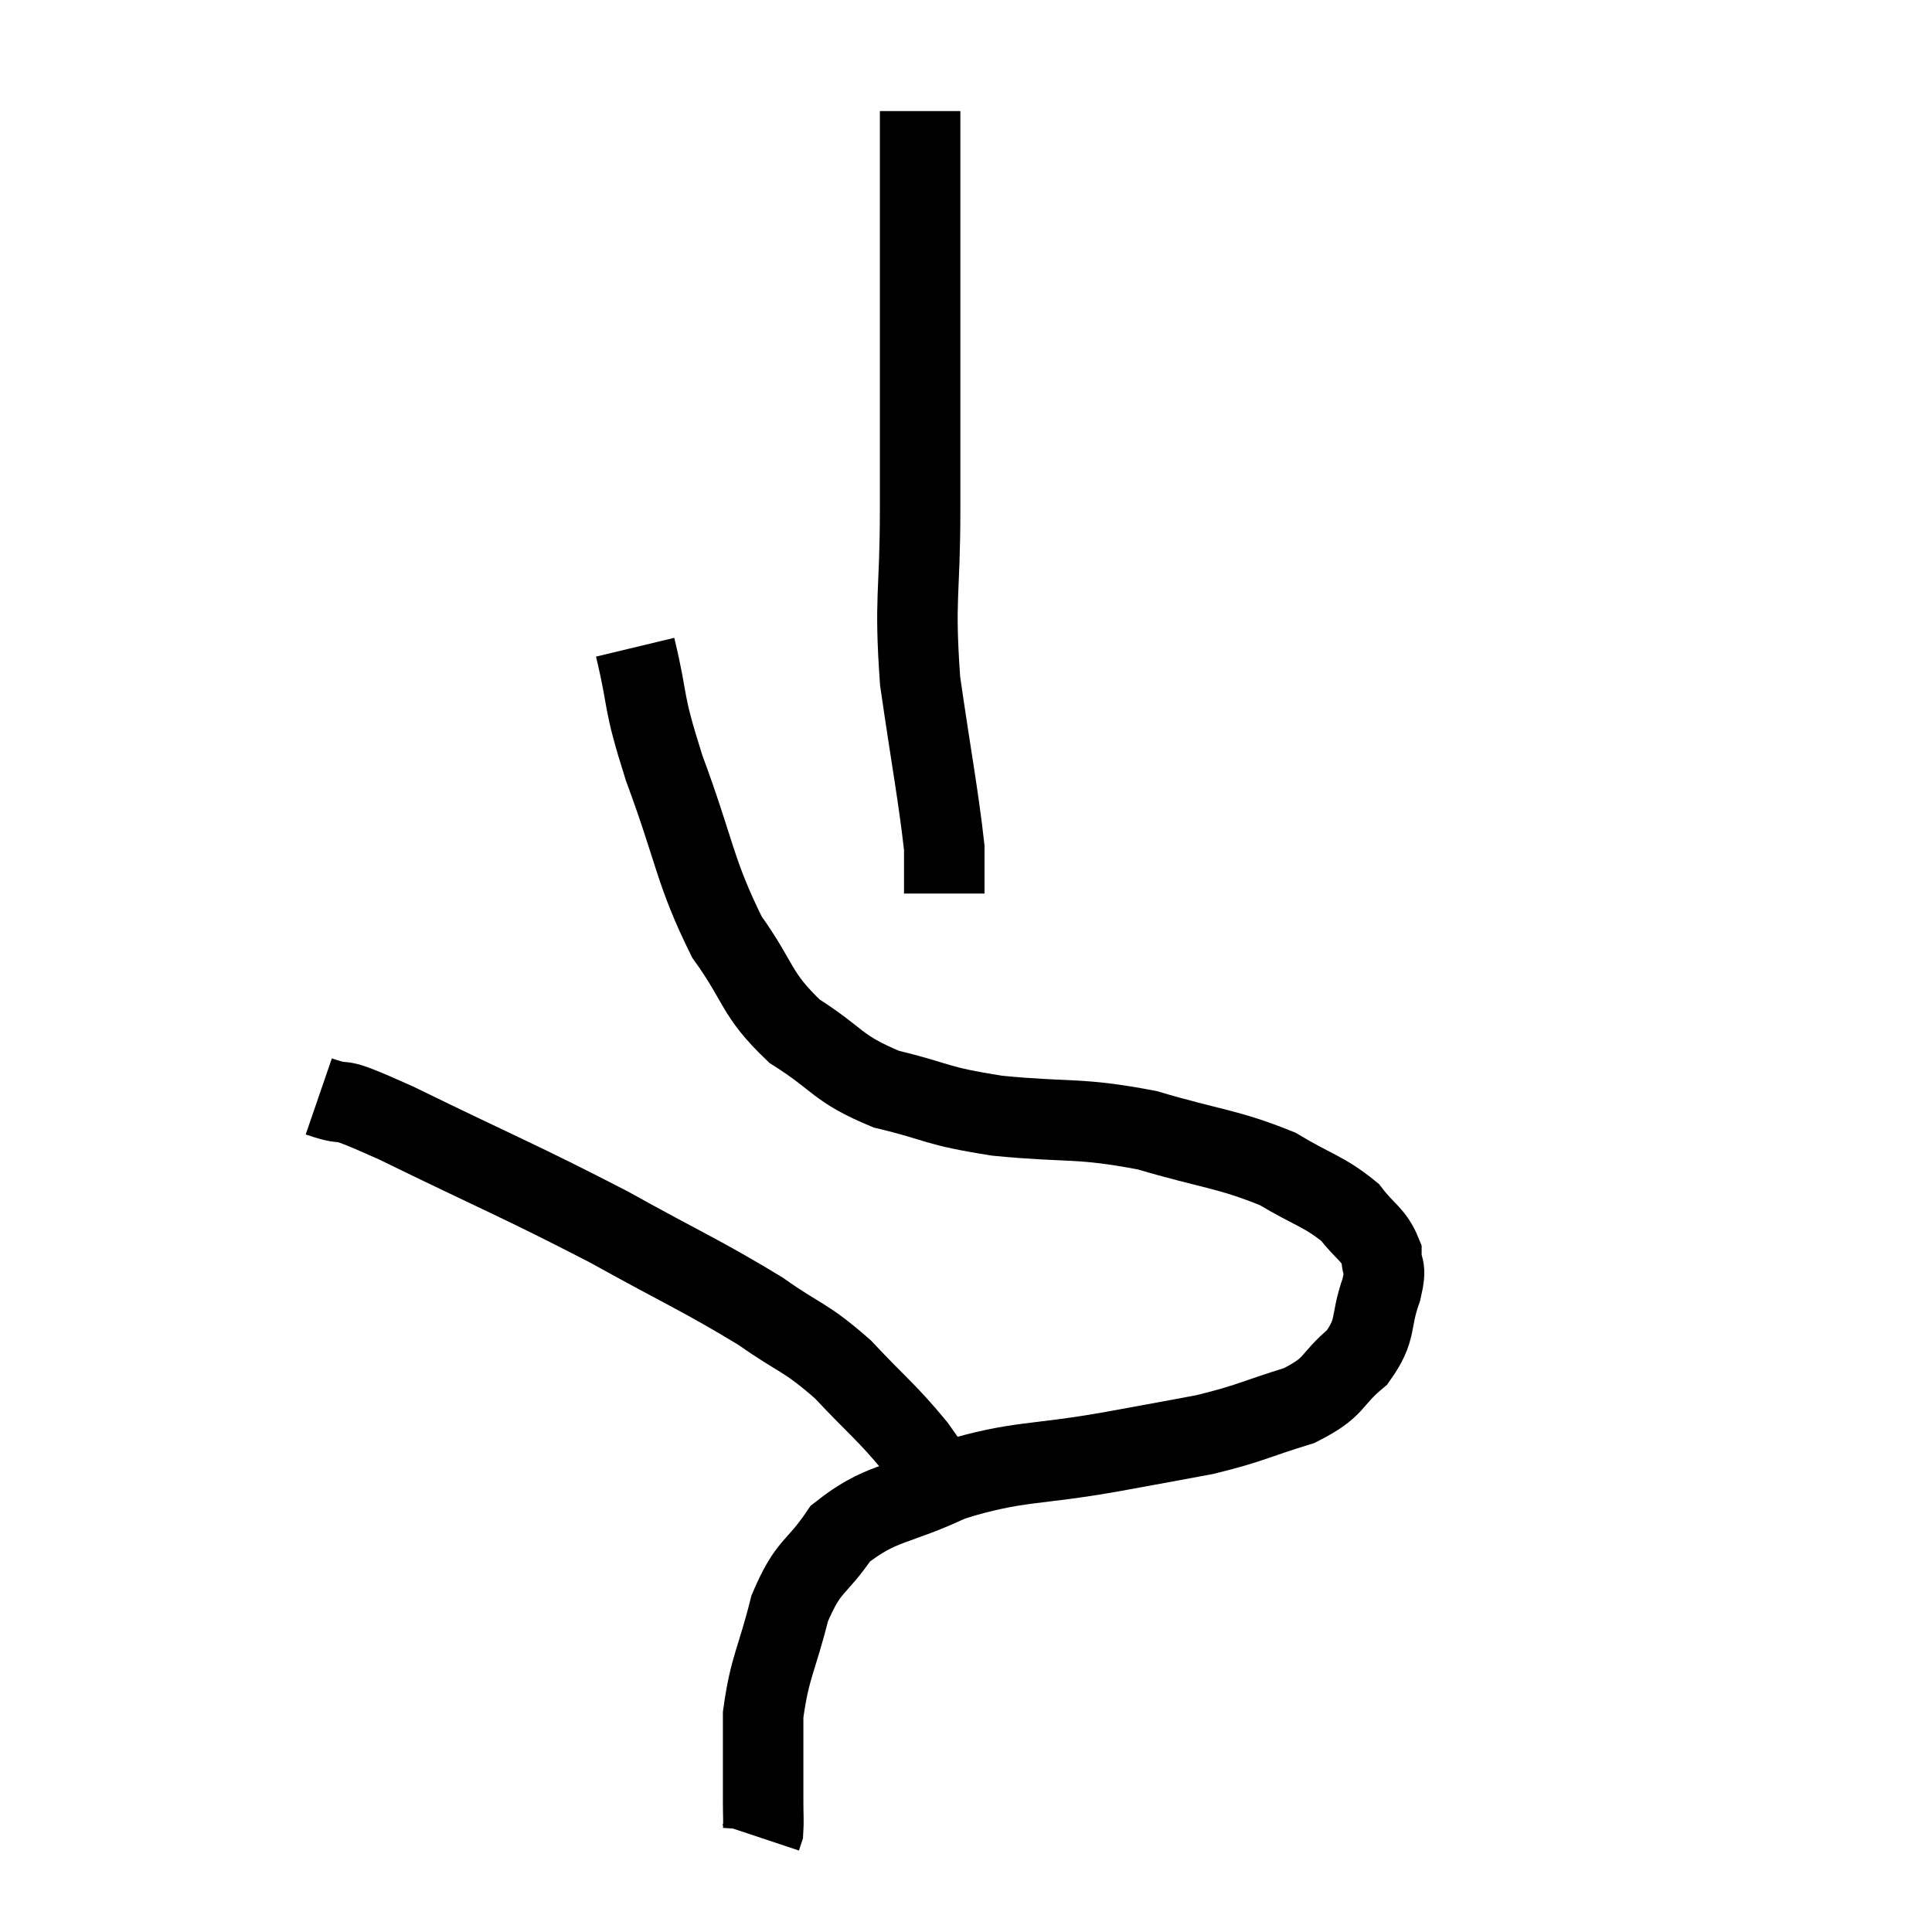 <svg width="48" height="48" viewBox="0 0 48 48" xmlns="http://www.w3.org/2000/svg"><path d="M 22.86 2.76 C 22.86 4.35, 22.86 4.035, 22.86 5.94 C 22.86 8.16, 22.86 8.7, 22.86 10.38 C 22.86 11.52, 22.86 11.025, 22.86 12.66 C 22.86 14.79, 22.71 14.82, 22.86 16.92 C 23.16 18.99, 23.31 19.74, 23.46 21.06 C 23.46 21.63, 23.46 21.915, 23.46 22.2 L 23.46 22.2" fill="none" stroke="black" stroke-width="2"></path><path d="M 15.78 16.08 C 16.14 17.58, 15.93 17.28, 16.5 19.08 C 17.28 21.18, 17.25 21.645, 18.06 23.28 C 18.9 24.45, 18.75 24.675, 19.74 25.62 C 20.88 26.34, 20.76 26.535, 22.02 27.06 C 23.4 27.39, 23.16 27.465, 24.78 27.72 C 26.64 27.9, 26.76 27.75, 28.5 28.08 C 30.12 28.56, 30.48 28.53, 31.74 29.04 C 32.64 29.58, 32.895 29.595, 33.54 30.12 C 33.93 30.63, 34.125 30.66, 34.32 31.14 C 34.32 31.59, 34.47 31.395, 34.32 32.04 C 34.02 32.88, 34.23 33, 33.72 33.72 C 33 34.32, 33.225 34.44, 32.28 34.92 C 31.11 35.28, 31.095 35.355, 29.94 35.64 C 28.8 35.85, 29.235 35.775, 27.66 36.06 C 25.65 36.42, 25.335 36.27, 23.64 36.78 C 22.26 37.44, 21.885 37.305, 20.88 38.1 C 20.25 39.03, 20.1 38.835, 19.62 39.96 C 19.29 41.28, 19.125 41.4, 18.96 42.6 C 18.96 43.68, 18.96 44.04, 18.96 44.76 C 18.96 45.12, 18.975 45.255, 18.96 45.48 L 18.9 45.66" fill="none" stroke="black" stroke-width="2"></path><path d="M 7.92 27.24 C 8.88 27.57, 8.04 27.09, 9.84 27.9 C 12.48 29.19, 12.855 29.31, 15.12 30.48 C 17.01 31.53, 17.445 31.695, 18.9 32.58 C 19.92 33.3, 19.98 33.18, 20.94 34.02 C 21.84 34.98, 22.005 35.055, 22.74 35.94 C 23.31 36.75, 23.58 37.11, 23.88 37.56 L 23.94 37.74" fill="none" stroke="black" stroke-width="2"></path></svg>
